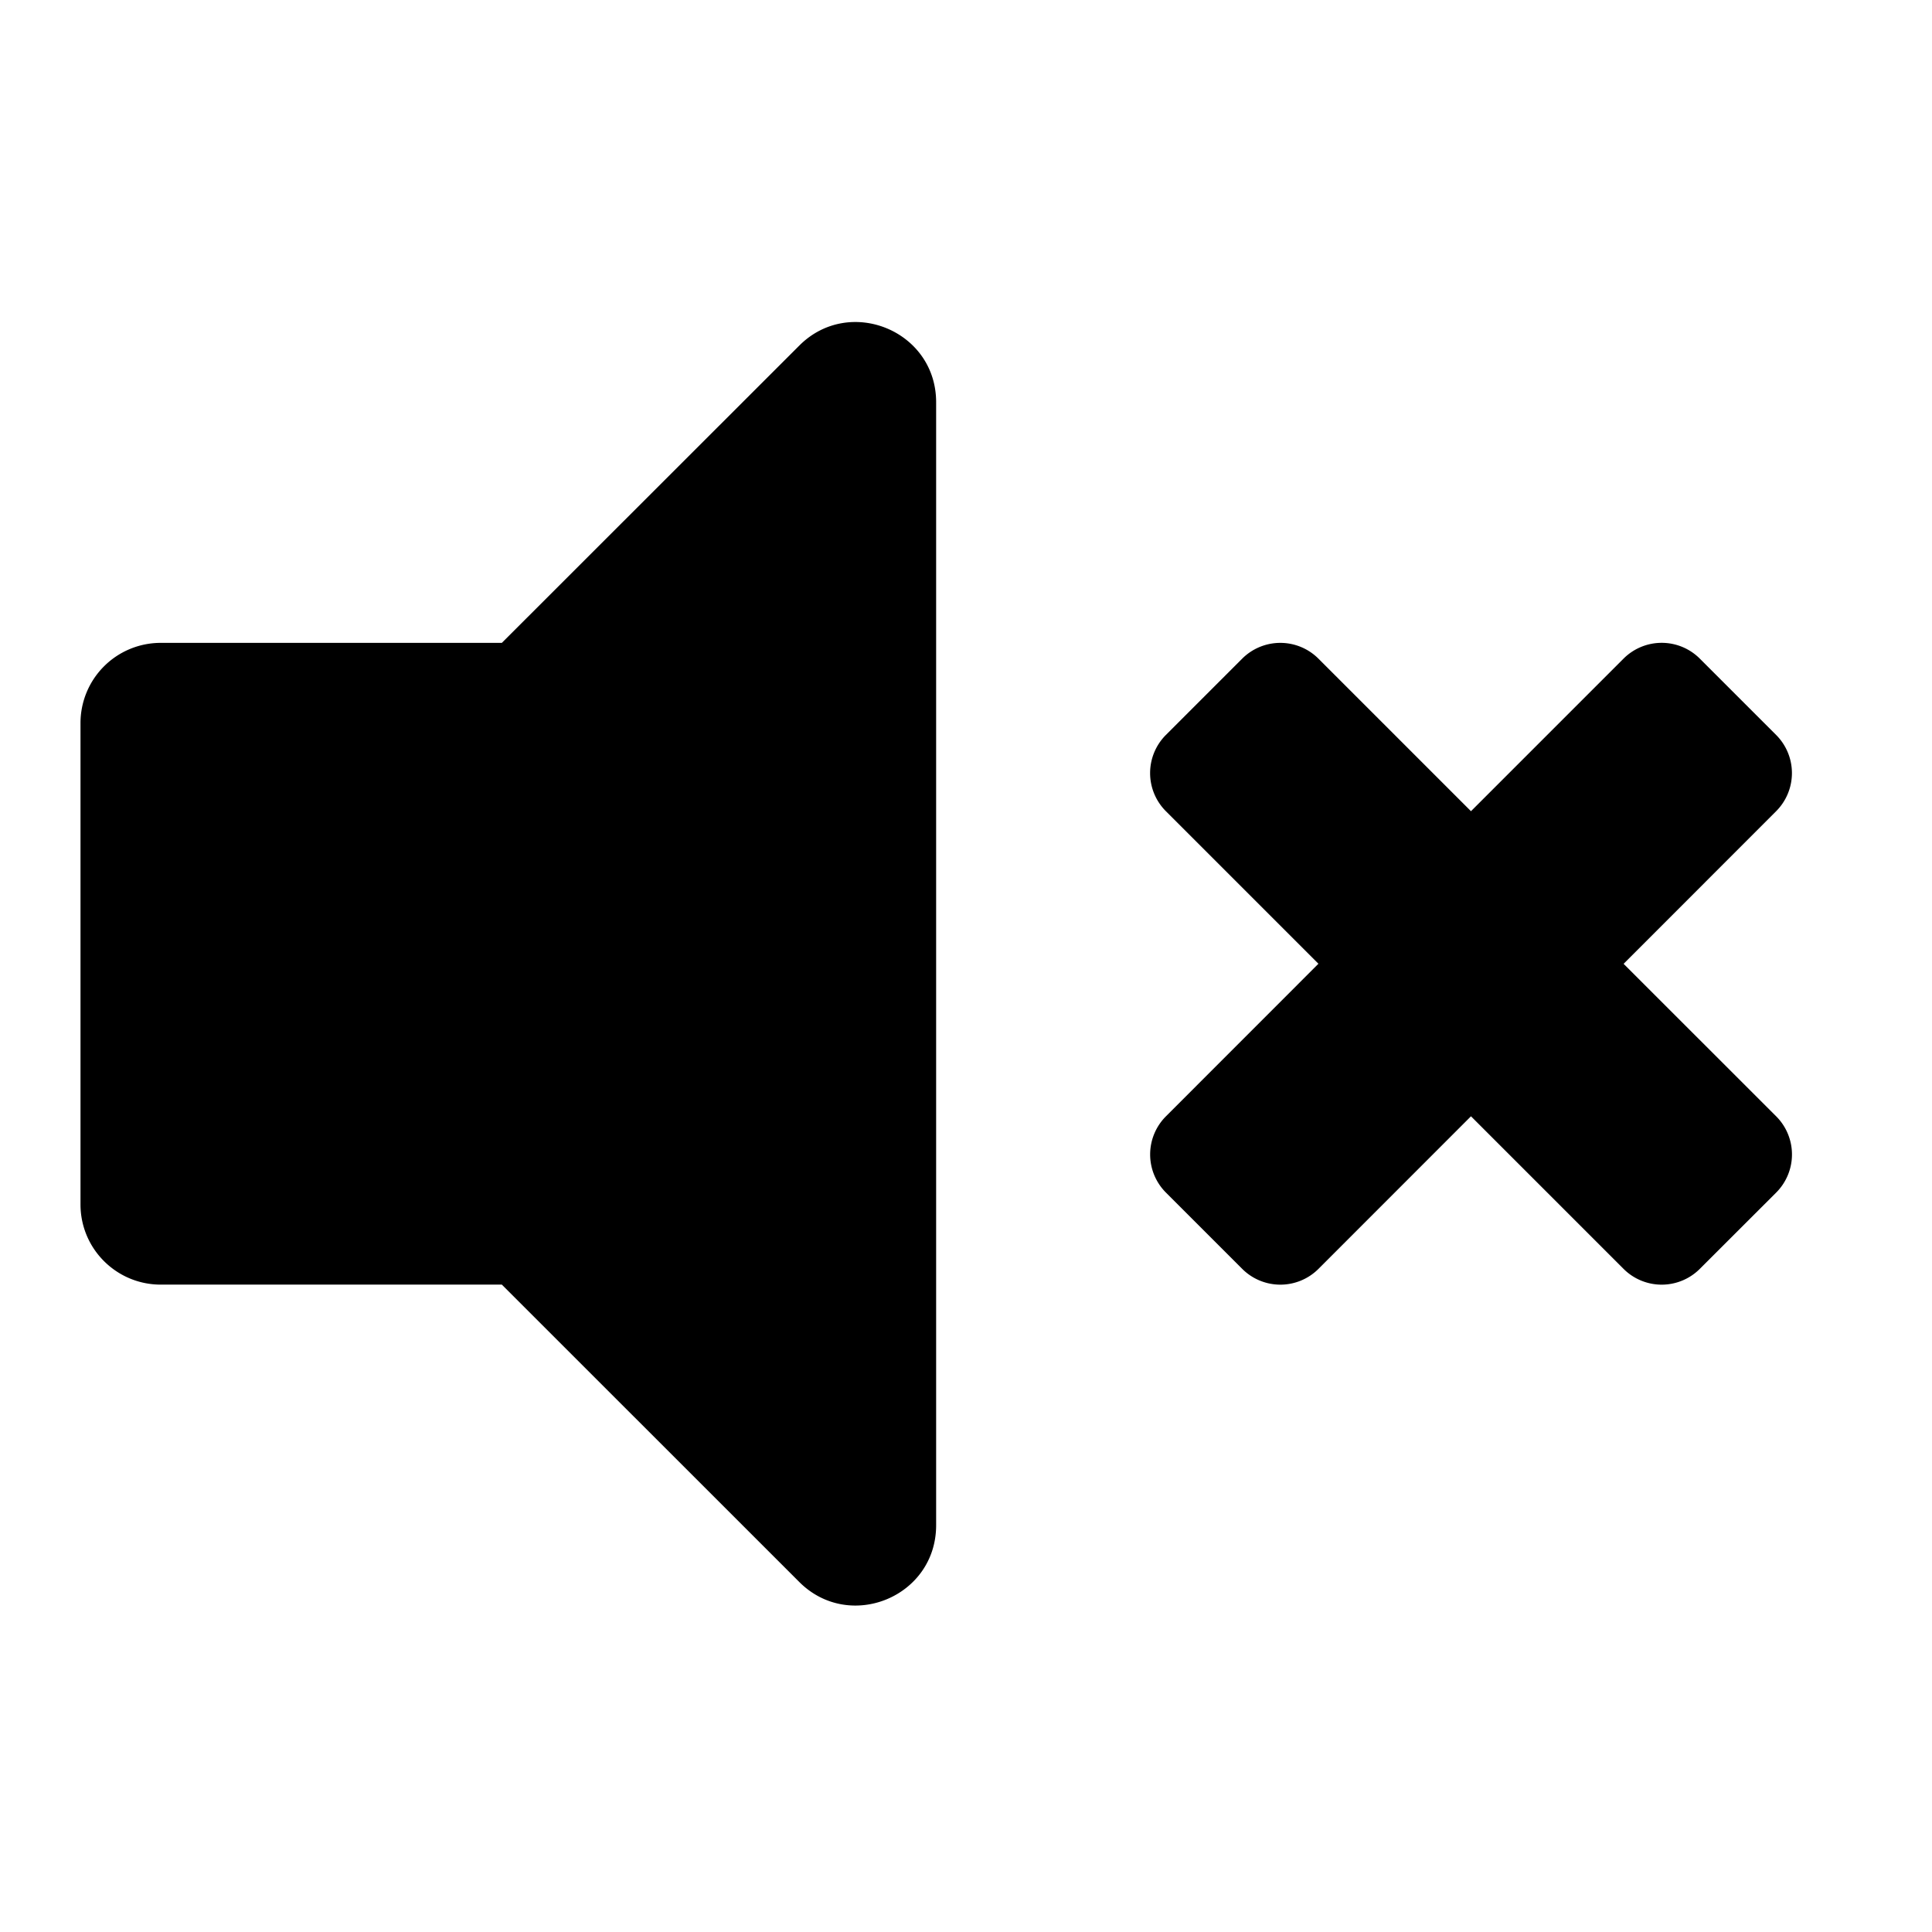 <svg width="24" height="24" xmlns="http://www.w3.org/2000/svg"><path d="M9.929 4.293L6.234 7.986H1.997A.996.996 0 001 8.983v5.979c0 .55.446.996.997.996h4.237l3.695 3.694c.624.624 1.7.186 1.7-.705V4.997c0-.89-1.077-1.328-1.7-.704zm10.24 7.68l1.895-1.896a.67.67 0 000-.947l-.948-.948a.67.67 0 00-.948 0l-1.895 1.895-1.895-1.895a.67.67 0 00-.947 0l-.948.948a.67.67 0 000 .947l1.895 1.895-1.894 1.895a.67.67 0 000 .948l.947.947a.67.67 0 00.948 0l1.894-1.895 1.895 1.895a.67.67 0 00.948 0l.948-.947a.67.67 0 000-.948l-1.896-1.895z"/></svg>